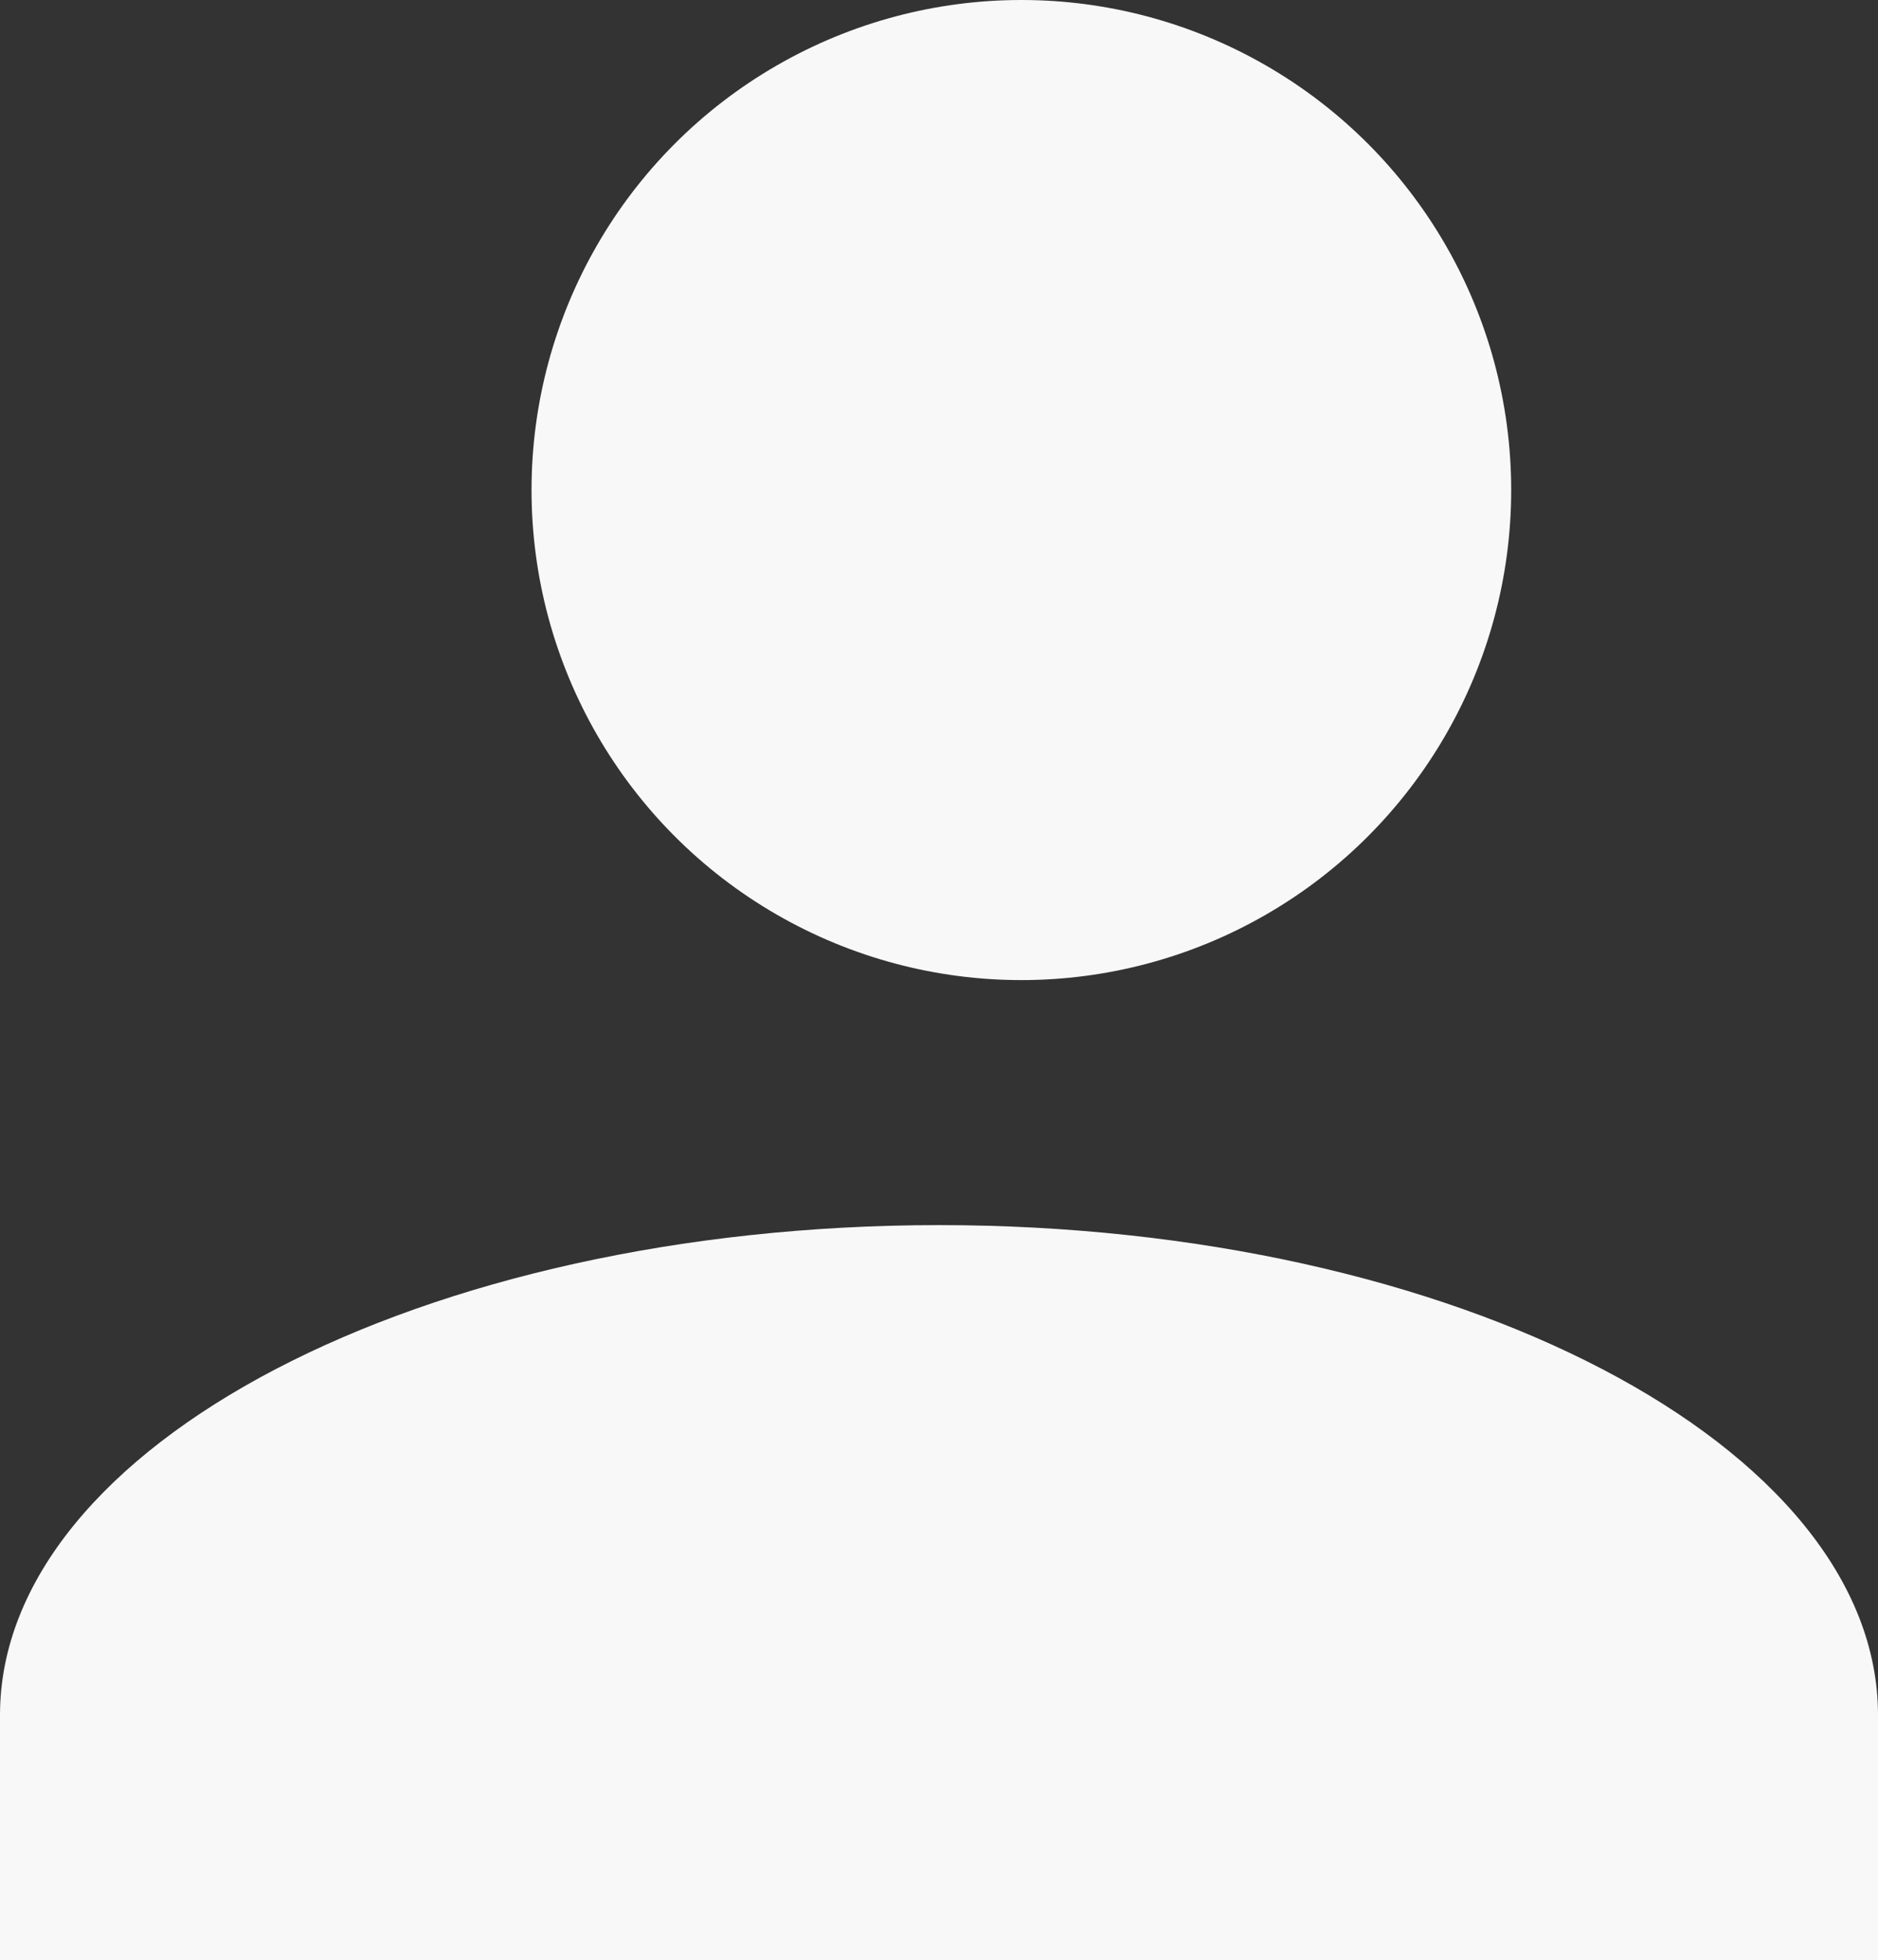 <svg id="Group_155" data-name="Group 155" xmlns="http://www.w3.org/2000/svg" width="13.419" height="14" viewBox="0 0 13.419 14">
  <rect x="0" y="0" width="13.419" height="14" fill="#333333" stroke="none"/>
  <circle id="Ellipse_3" data-name="Ellipse 3" cx="3.5" cy="3.5" r="3.5" transform="translate(3.798)" fill="#f8f8f8"/>
  <path id="Path_6" data-name="Path 6" d="M6.71,10C3.019,10,0,11.575,0,13.5v1.75H13.419V13.5C13.419,11.575,10.4,10,6.71,10Z" transform="translate(0 -1.25)" fill="#f8f8f8"/>
</svg>
